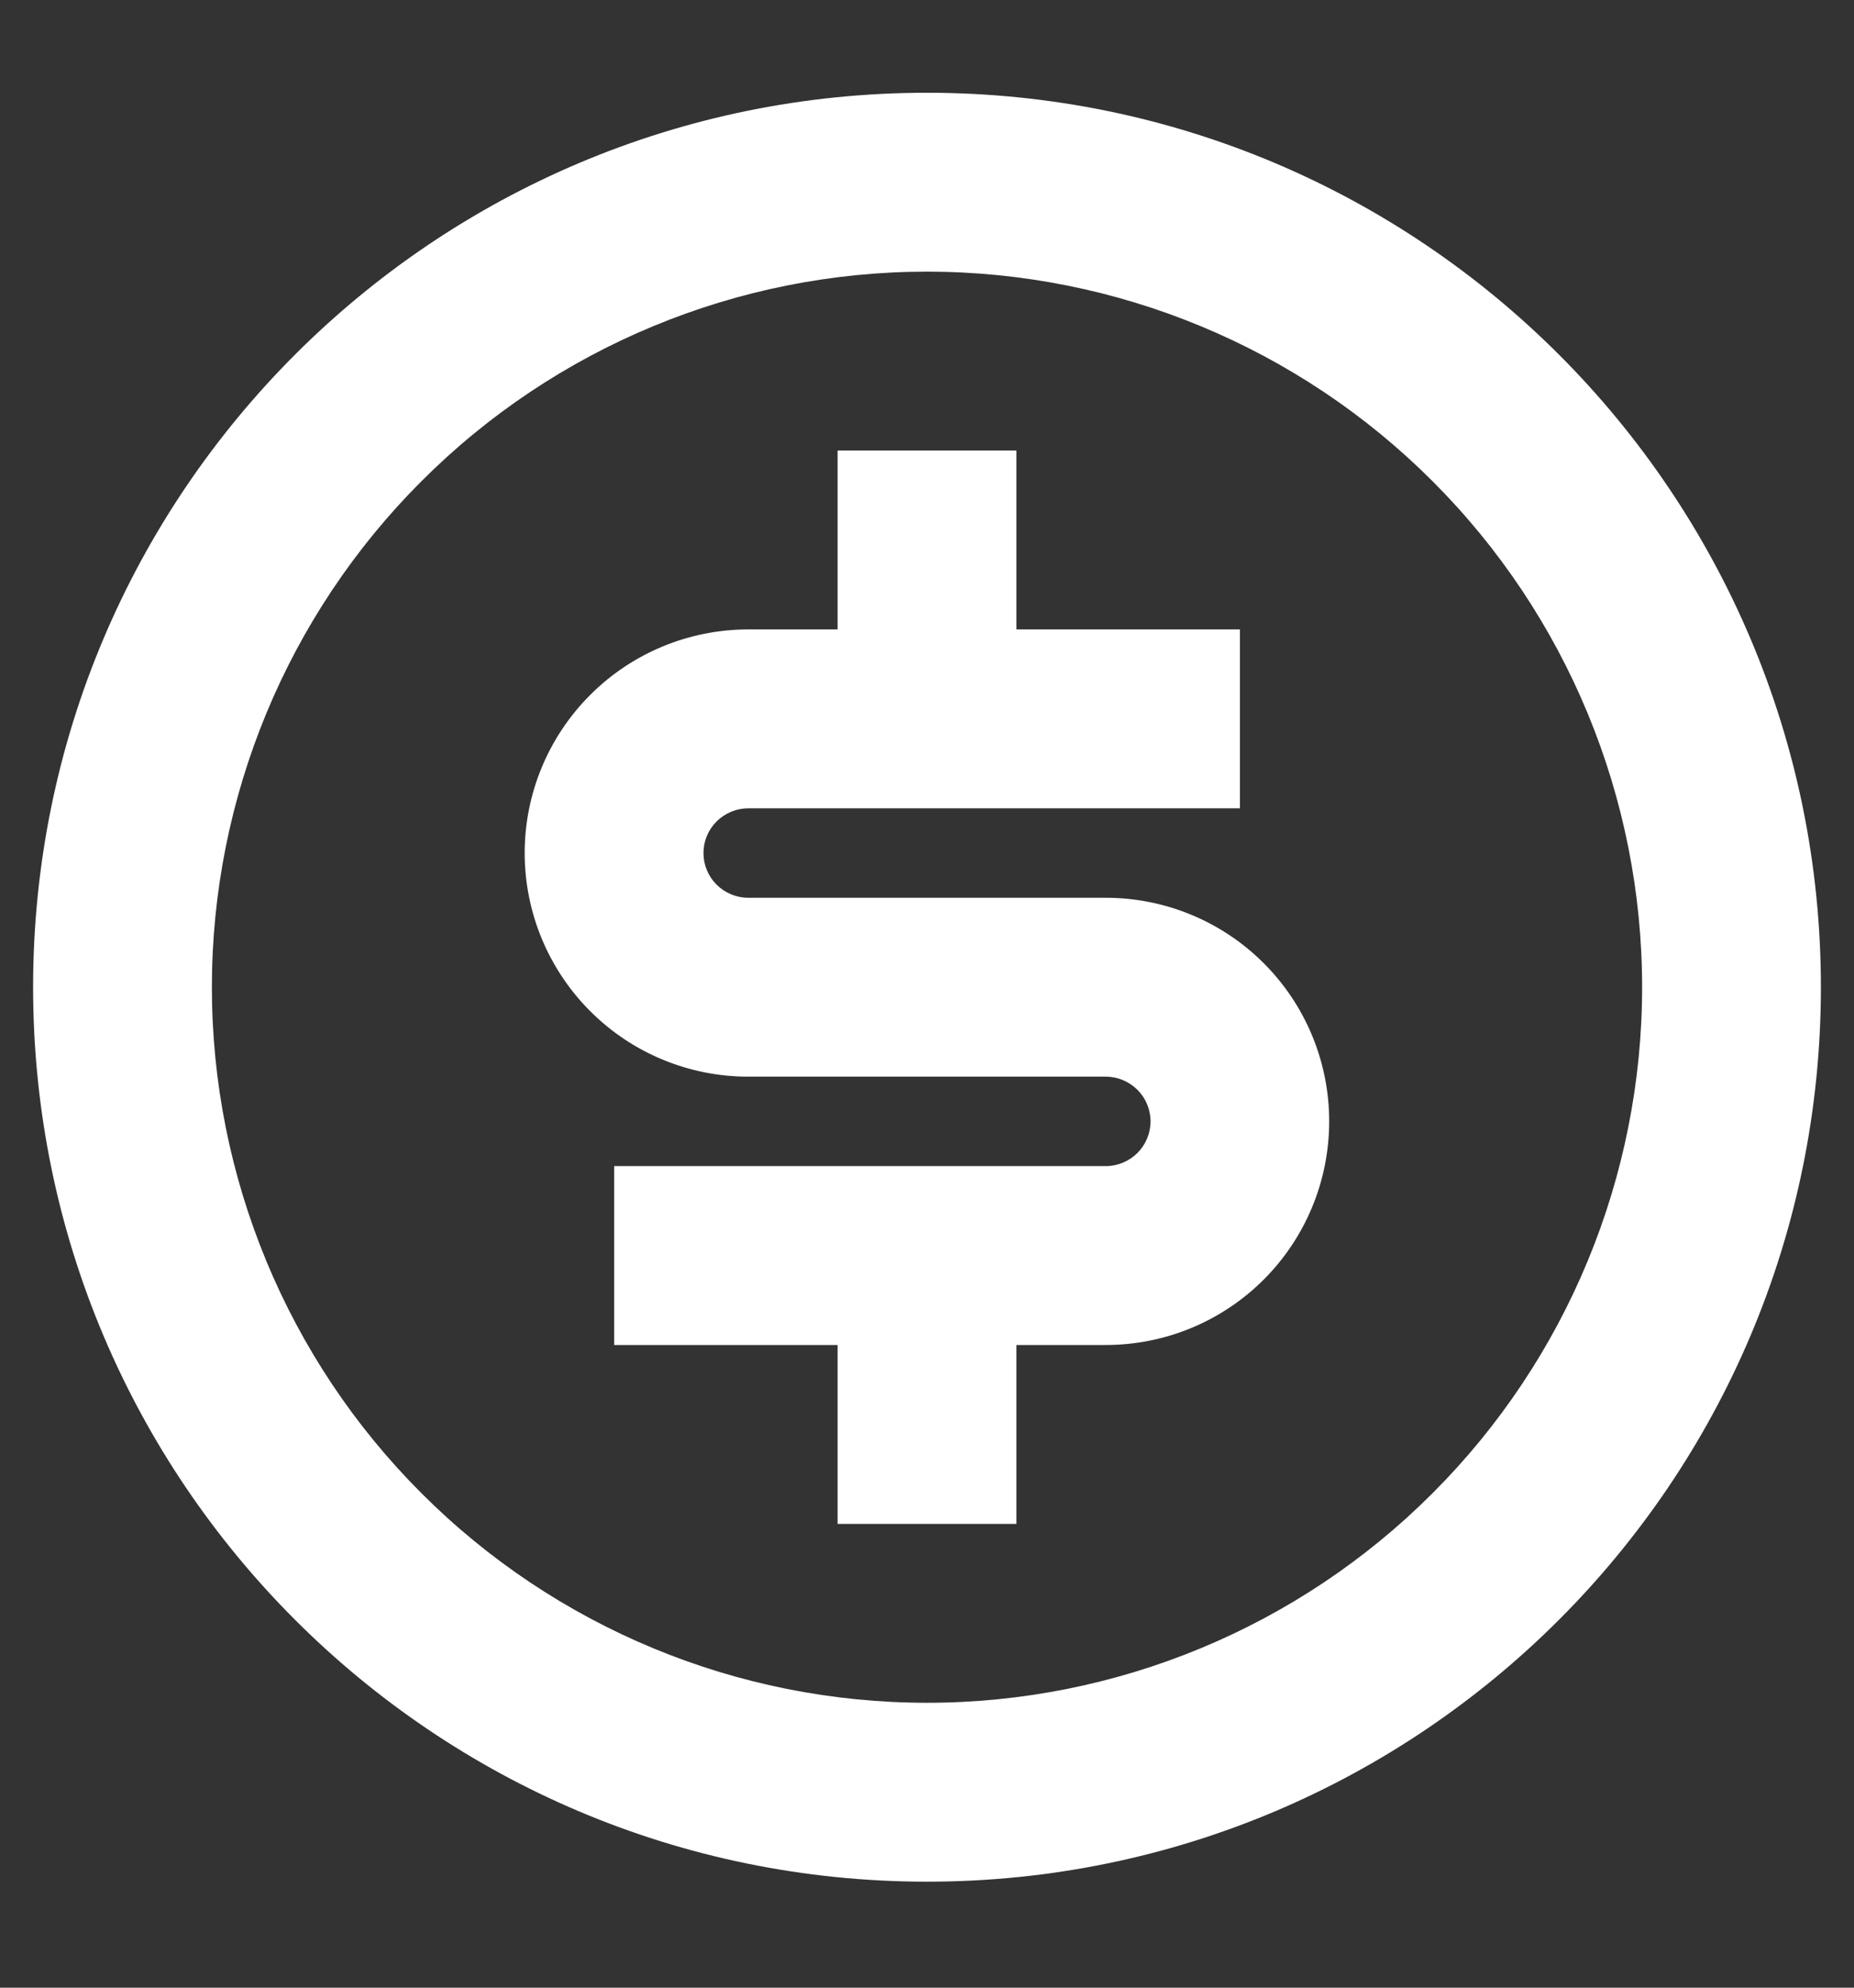 <svg width="14" height="15" viewBox="0 0 14 15" fill="none" xmlns="http://www.w3.org/2000/svg">
<rect x="0" y="0" width="14" height="15" fill="#333333" stroke="none"/>
<path d="M7 14.2C3.272 14.2 0.25 11.178 0.25 7.45C0.25 3.722 3.272 0.7 7 0.7C10.728 0.7 13.75 3.722 13.75 7.45C13.75 11.178 10.728 14.2 7 14.2ZM7 12.85C8.432 12.85 9.806 12.281 10.818 11.268C11.831 10.256 12.4 8.882 12.4 7.45C12.4 6.018 11.831 4.644 10.818 3.632C9.806 2.619 8.432 2.05 7 2.05C5.568 2.05 4.194 2.619 3.182 3.632C2.169 4.644 1.6 6.018 1.6 7.45C1.6 8.882 2.169 10.256 3.182 11.268C4.194 12.281 5.568 12.85 7 12.85ZM4.638 8.8H8.35C8.44 8.8 8.525 8.764 8.589 8.701C8.652 8.638 8.688 8.552 8.688 8.462C8.688 8.373 8.652 8.287 8.589 8.224C8.525 8.161 8.44 8.125 8.35 8.125H5.65C5.202 8.125 4.773 7.947 4.457 7.631C4.14 7.314 3.962 6.885 3.962 6.437C3.962 5.99 4.14 5.561 4.457 5.244C4.773 4.928 5.202 4.75 5.65 4.75H6.325V3.4H7.675V4.75H9.363V6.1H5.65C5.56 6.1 5.475 6.136 5.411 6.199C5.348 6.262 5.312 6.348 5.312 6.437C5.312 6.527 5.348 6.613 5.411 6.676C5.475 6.739 5.56 6.775 5.65 6.775H8.35C8.798 6.775 9.227 6.953 9.543 7.269C9.86 7.586 10.037 8.015 10.037 8.462C10.037 8.91 9.86 9.339 9.543 9.656C9.227 9.972 8.798 10.15 8.35 10.15H7.675V11.5H6.325V10.15H4.638V8.8Z" fill="white"/>
</svg>
